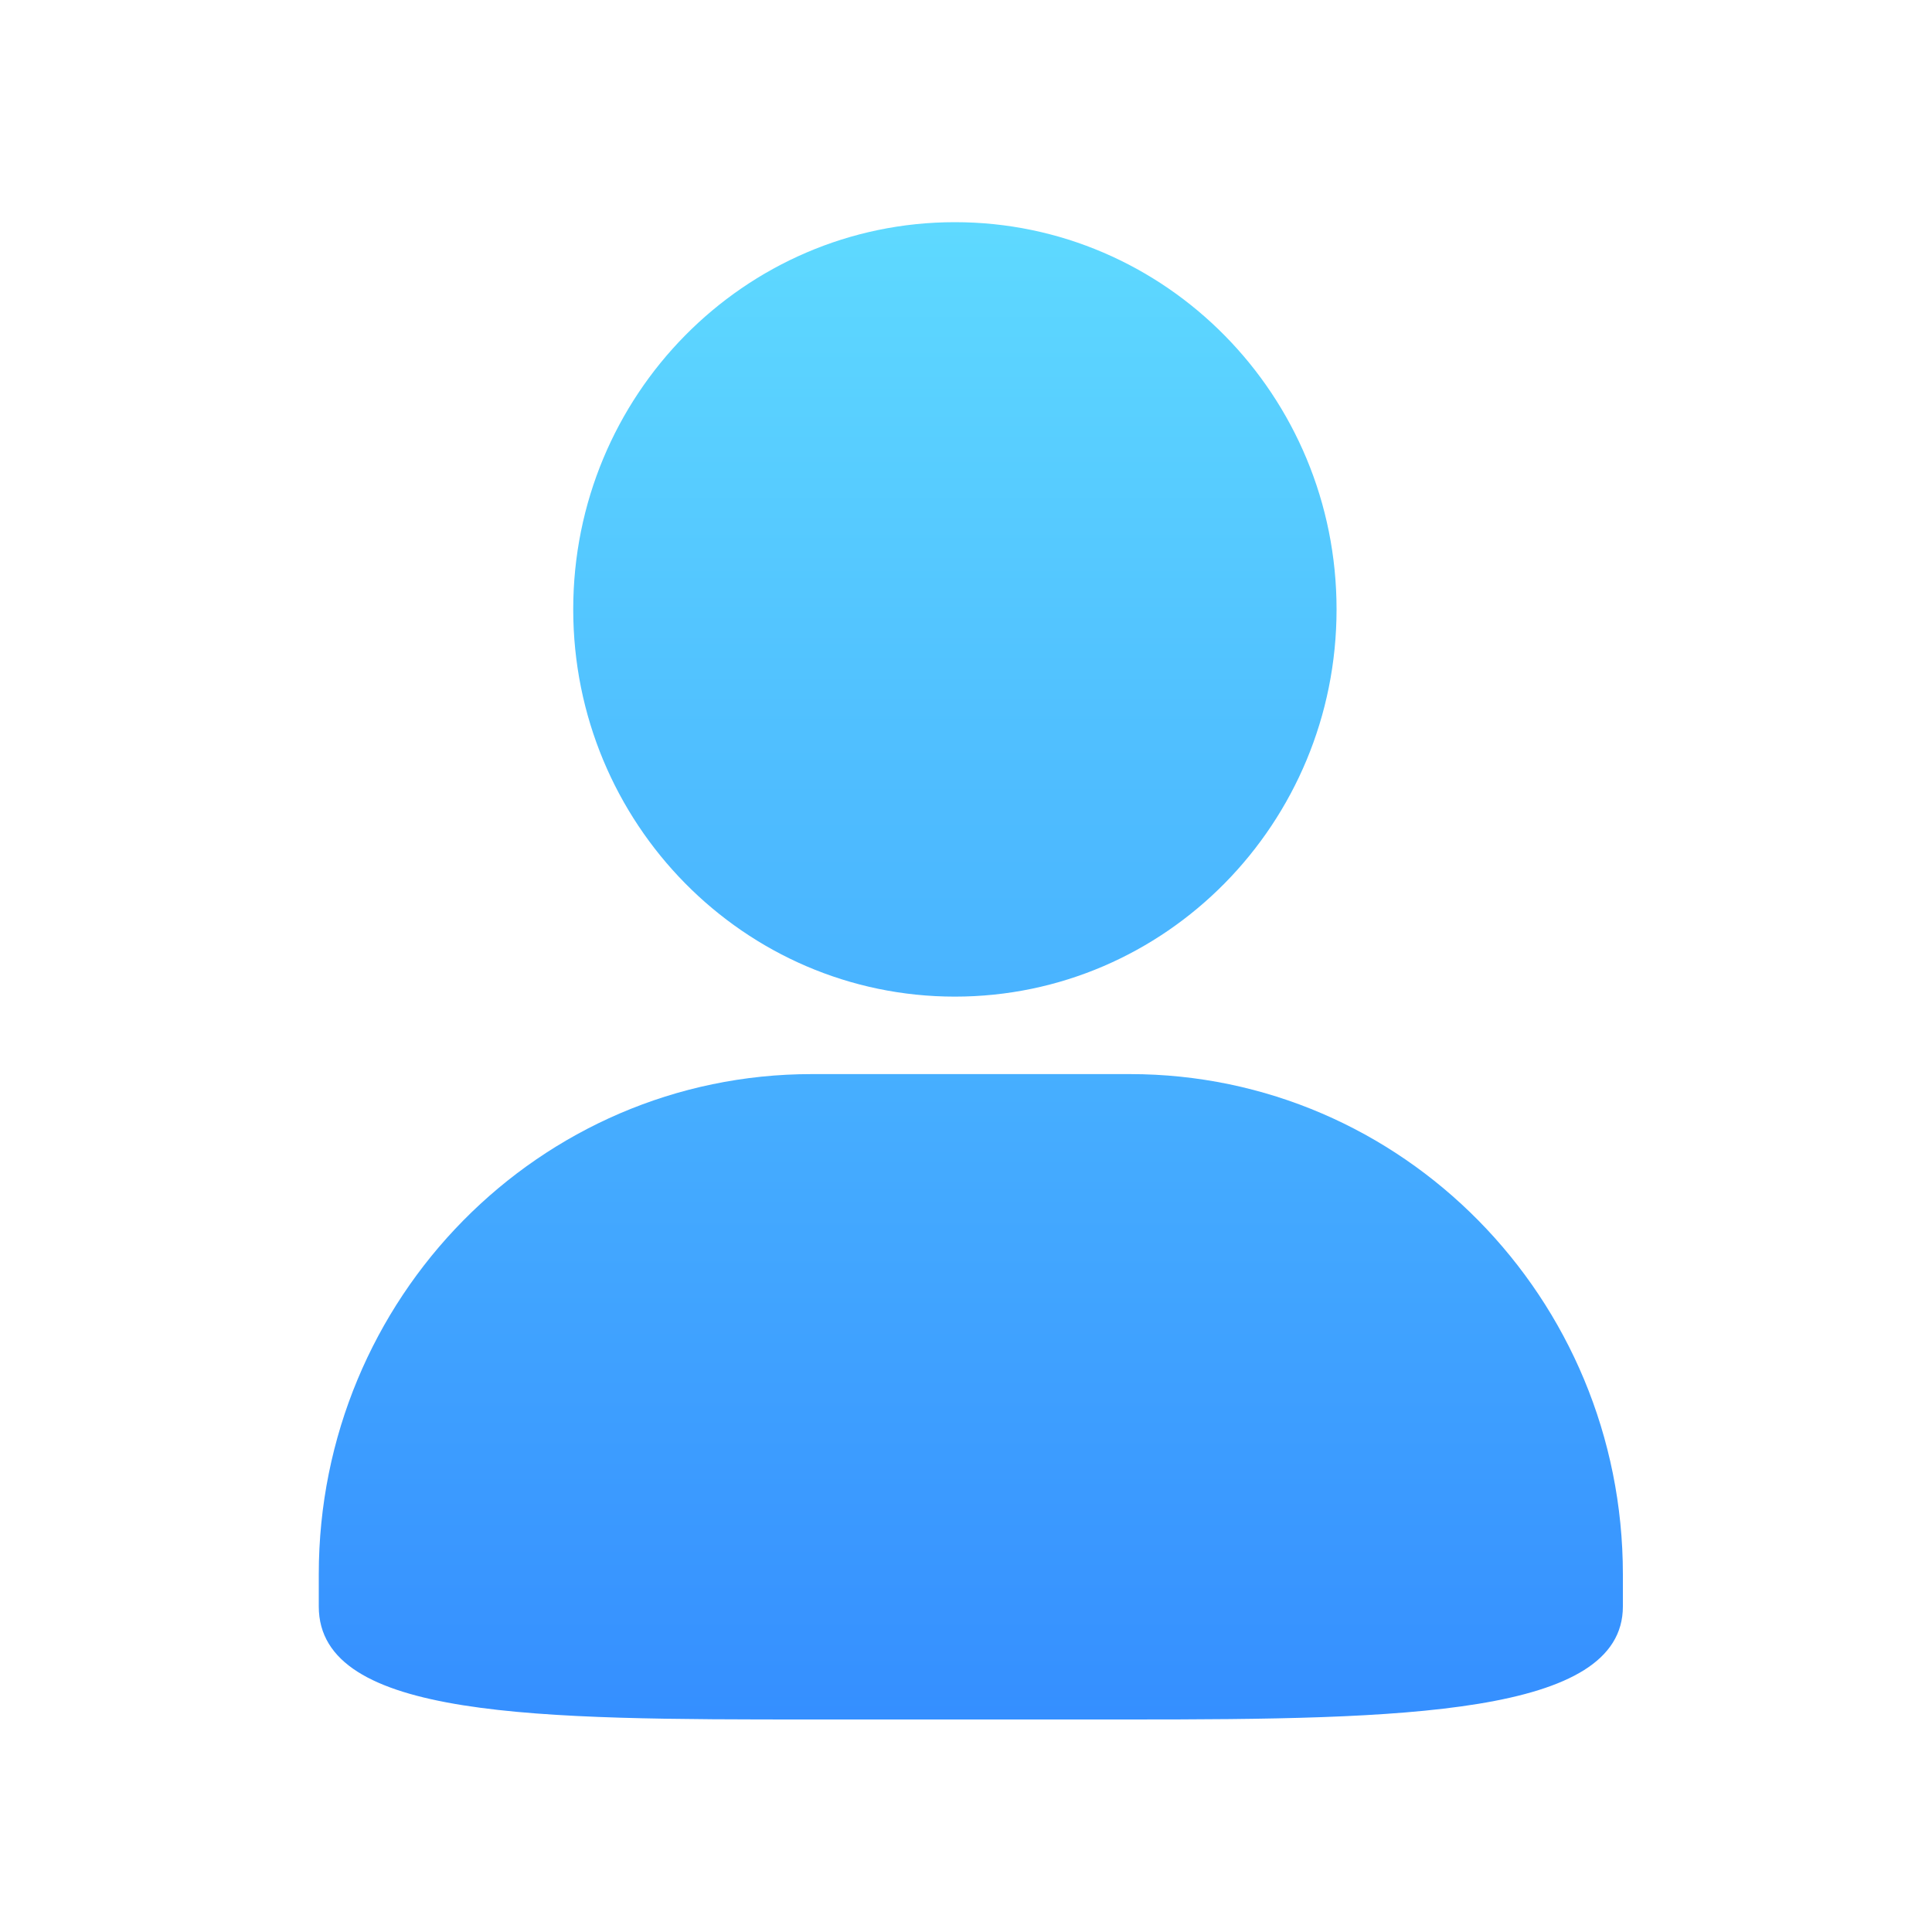 <?xml version="1.0" encoding="UTF-8"?>
<svg width="20px" height="20px" viewBox="0 0 20 20" version="1.1" xmlns="http://www.w3.org/2000/svg" xmlns:xlink="http://www.w3.org/1999/xlink">
    <!-- Generator: Sketch 63.1 (92452) - https://sketch.com -->
    <title>账号</title>
    <desc>Created with Sketch.</desc>
    <defs>
        <linearGradient x1="50%" y1="0%" x2="50%" y2="100%" id="linearGradient-1">
            <stop stop-color="#5ED9FF" offset="0%"></stop>
            <stop stop-color="#358FFF" offset="100%"></stop>
        </linearGradient>
    </defs>
    <g id="账号" stroke="none" stroke-width="1" fill="none" fill-rule="evenodd">
        <rect id="矩形" fill="#000000" fill-rule="nonzero" opacity="0" x="0" y="0" width="20" height="20"></rect>
        <path d="M13.836,6.308 C13.836,8.522 12.067,10.317 9.885,10.317 C7.703,10.317 5.934,8.522 5.934,6.308 C5.934,4.094 7.703,2.3 9.885,2.3 C12.067,2.3 13.836,4.095 13.836,6.308 Z M8.403,11.119 L11.697,11.119 C14.515,11.119 16.8,13.437 16.8,16.297 L16.8,16.63 C16.8,17.757 14.515,17.8 11.697,17.8 L8.403,17.8 C5.585,17.8 3.3,17.798 3.3,16.63 L3.3,16.297 C3.3,13.437 5.585,11.119 8.403,11.119 L8.403,11.119 Z" id="形状" fill="url(#linearGradient-1)" fill-rule="nonzero"></path>
    </g>
</svg>